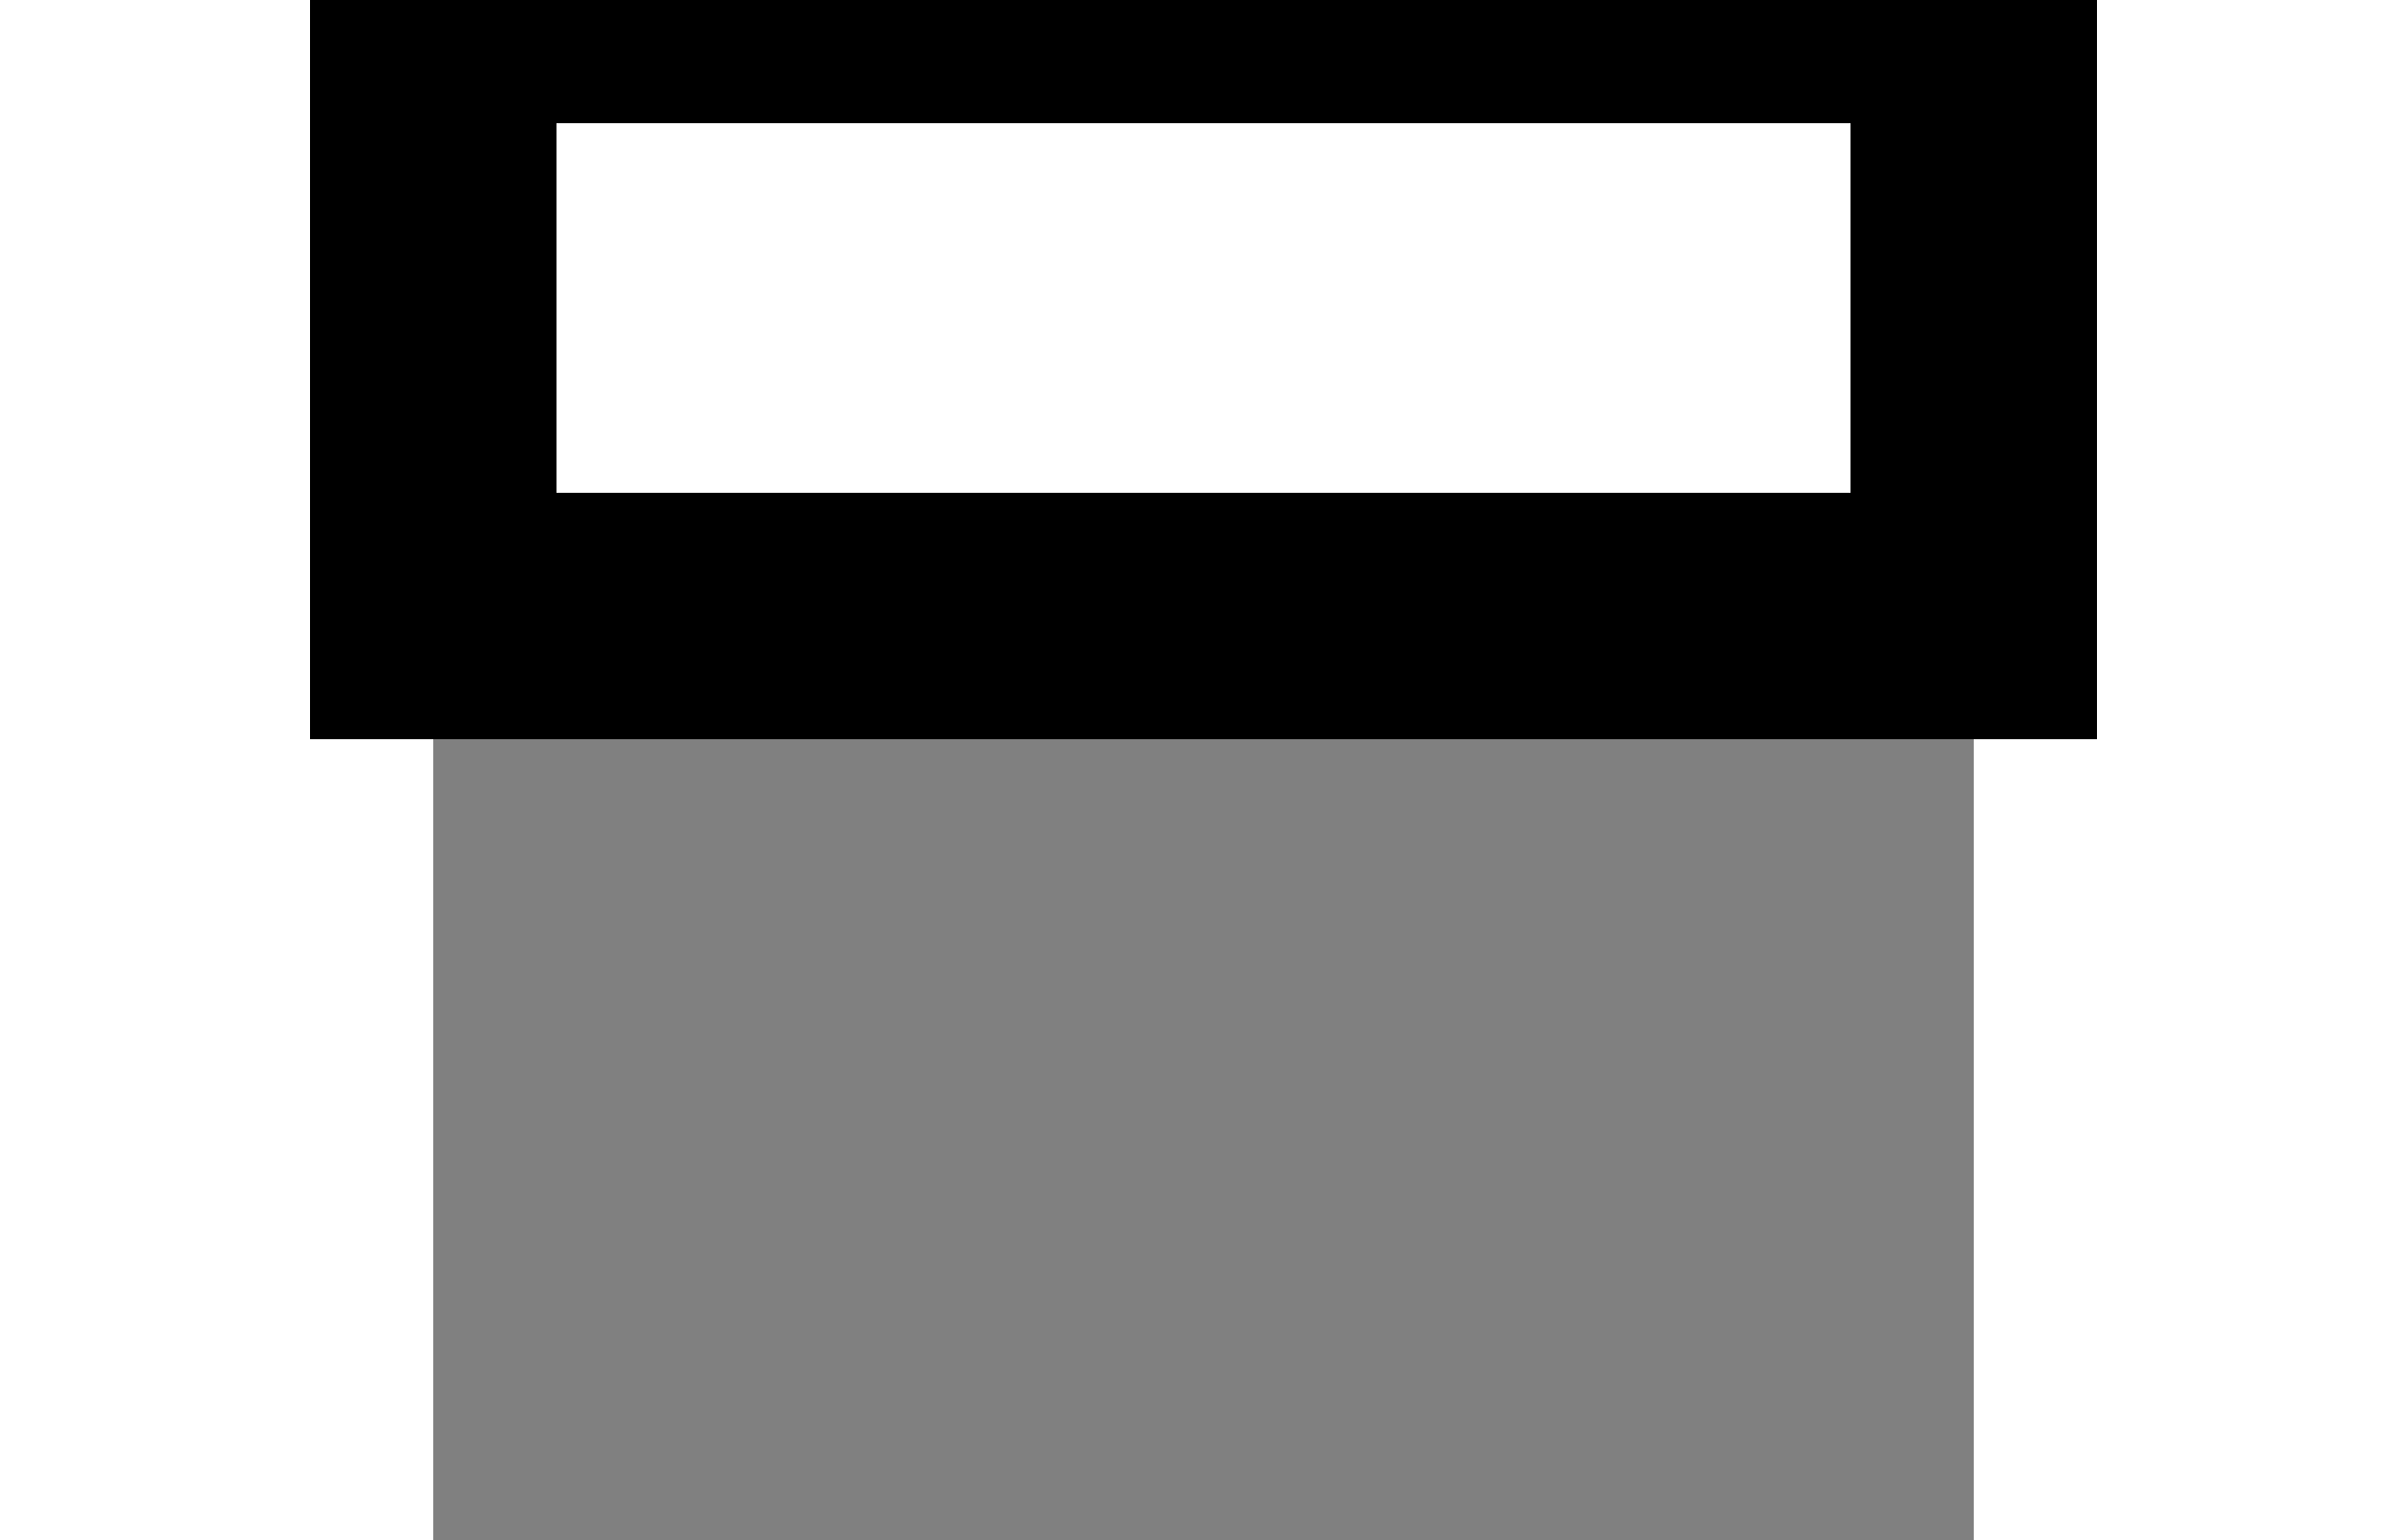 <svg xmlns="http://www.w3.org/2000/svg" width="25" height="16" viewBox="0 0 25 25" fill="white" stroke="black" stroke-width="4"><rect x="0" y="0" width="25" height="25" fill="#808080" stroke="none"/><rect width="25" height="10"/></svg>

<!-- <path d="M22 11v2h-20v-2h20zm-22-2v6h24v-6h-24z"/> -->